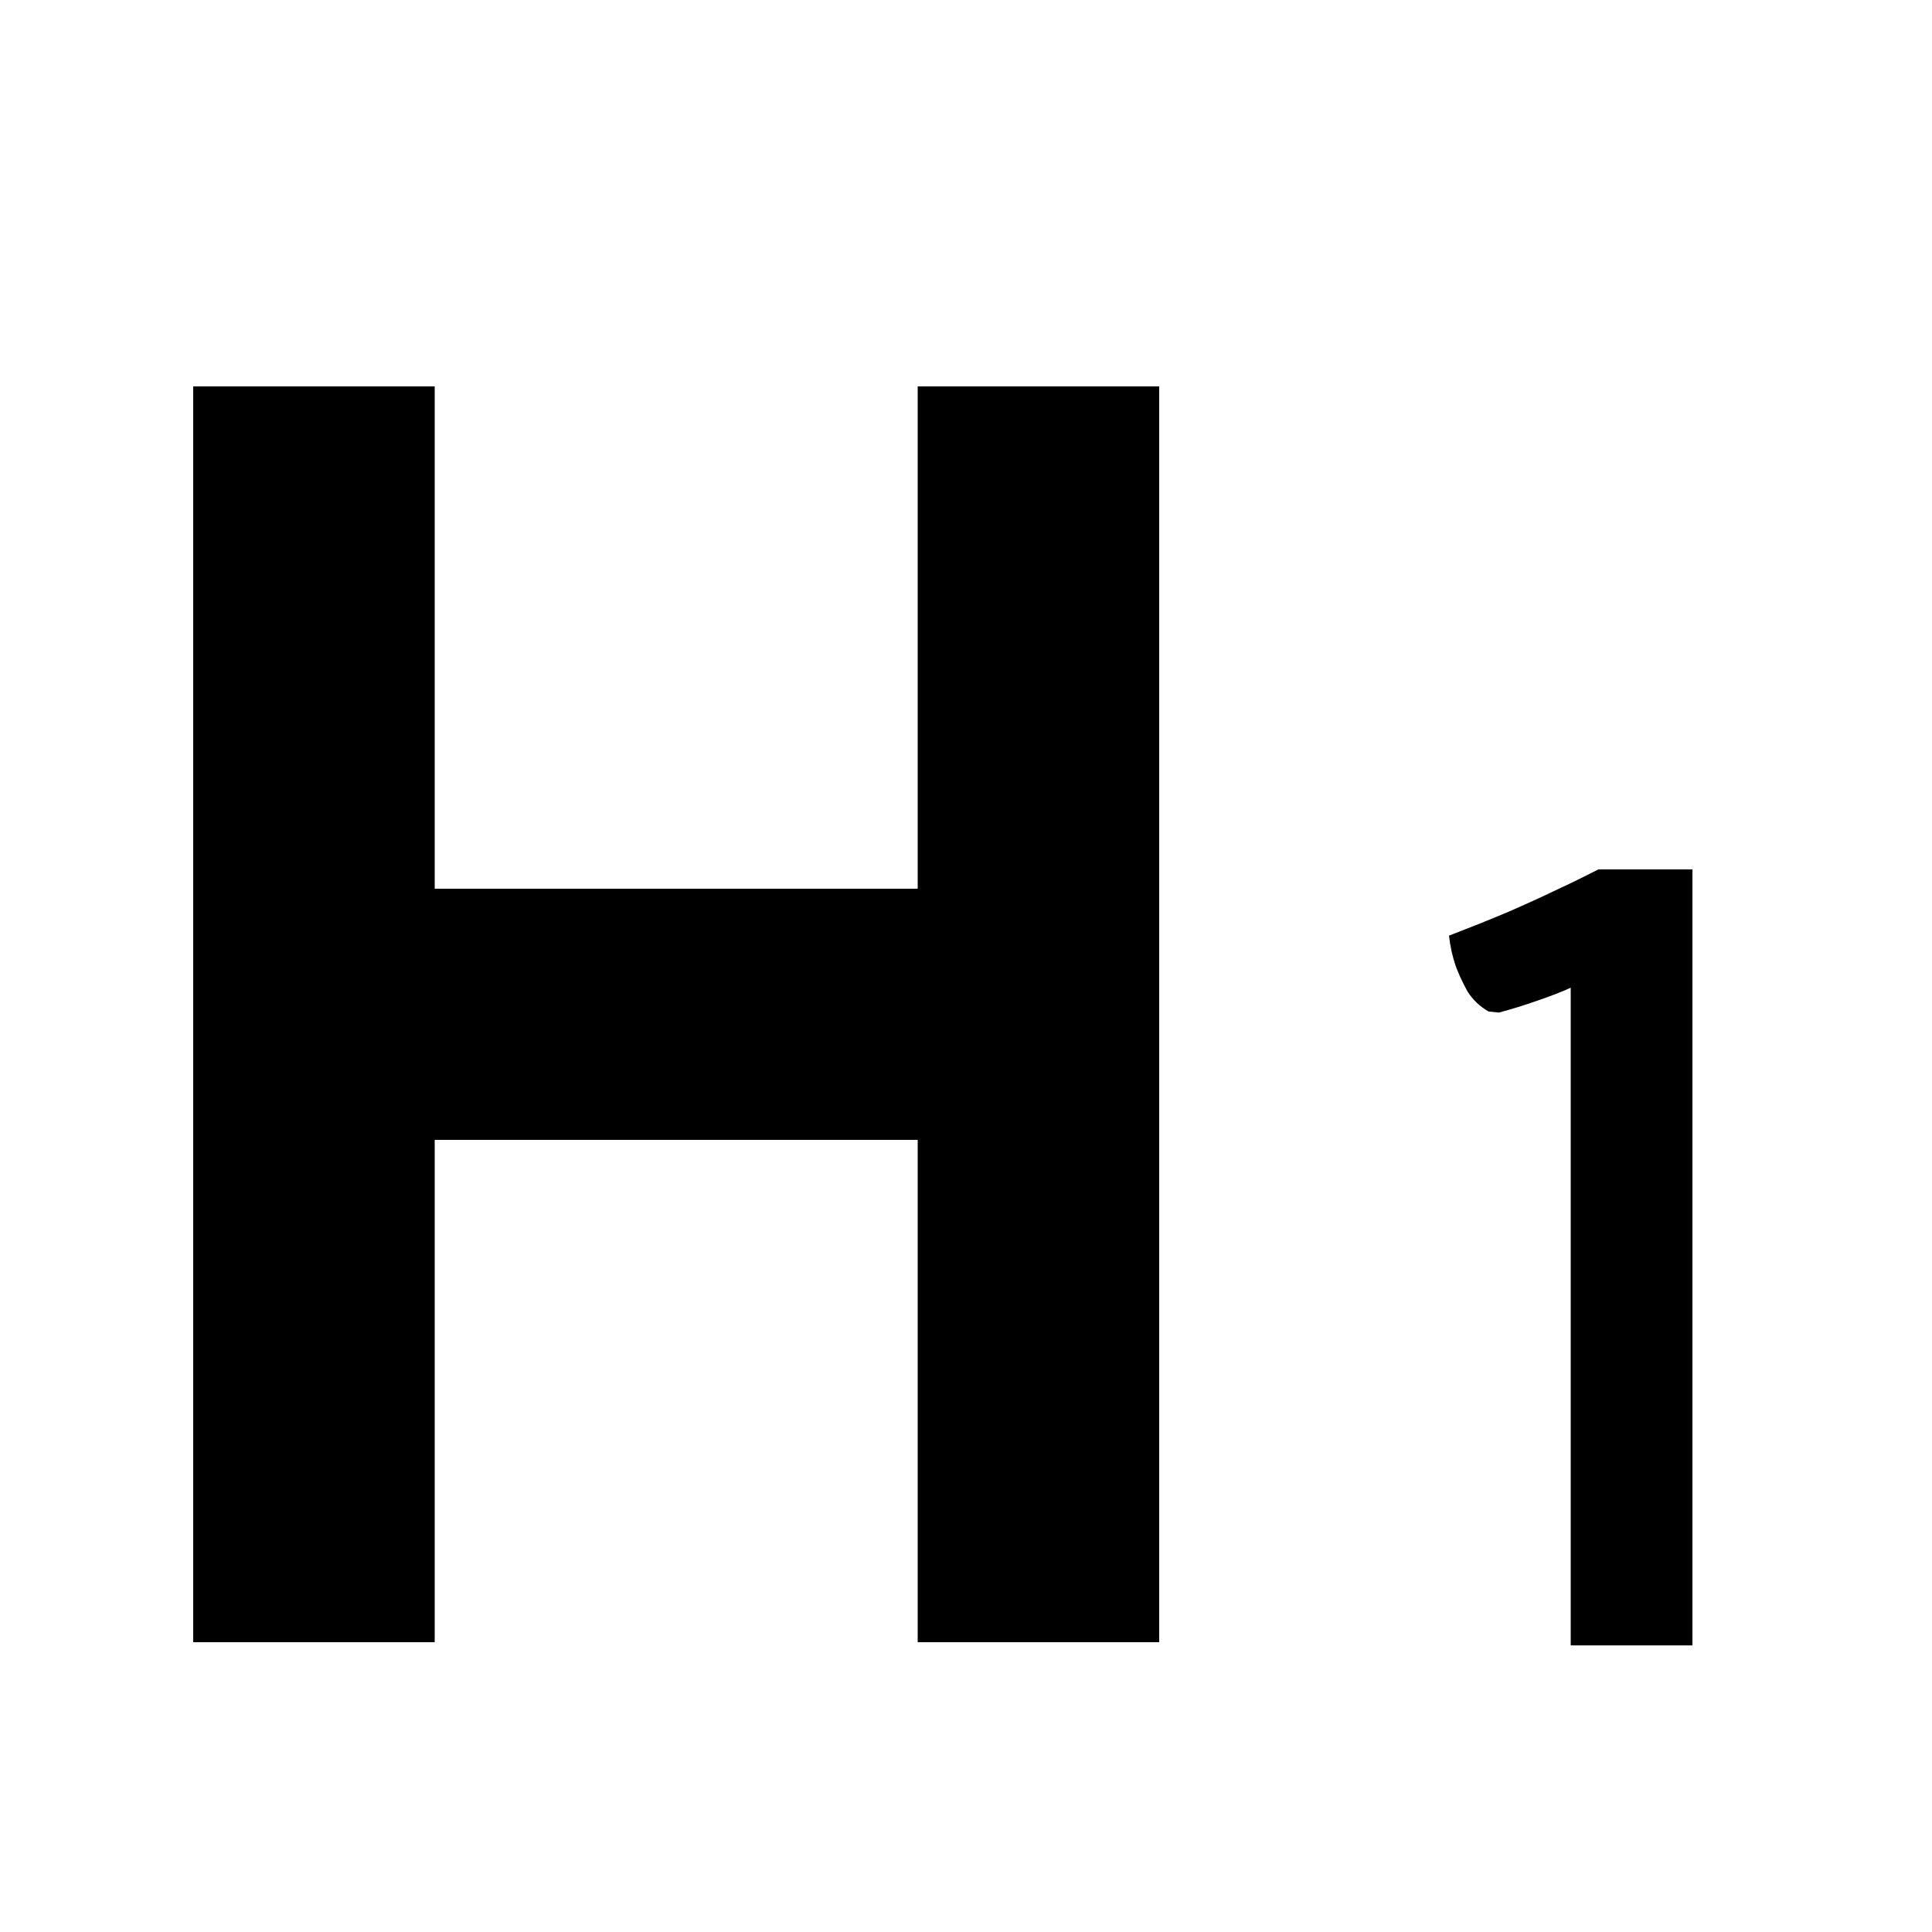 <svg width="20" height="20" viewBox="0 0 20 20" fill="none" xmlns="http://www.w3.org/2000/svg">
<path d="M9.5 4V9.2H4.5V4H2V17H4.5V11.8H9.5V17H12V4H9.5Z" fill="black"/>
<path d="M16.26 10.225C16.166 10.268 16.051 10.312 15.914 10.359C15.781 10.406 15.648 10.447 15.516 10.482L15.41 10.471C15.32 10.42 15.248 10.352 15.193 10.266C15.143 10.176 15.102 10.088 15.07 10.002C15.035 9.9 15.012 9.795 15 9.686C15.223 9.6 15.428 9.518 15.615 9.439C15.803 9.357 15.965 9.283 16.102 9.217C16.262 9.143 16.41 9.07 16.547 9H17.52V17.033H16.26V10.225Z" fill="black"/>
</svg>
